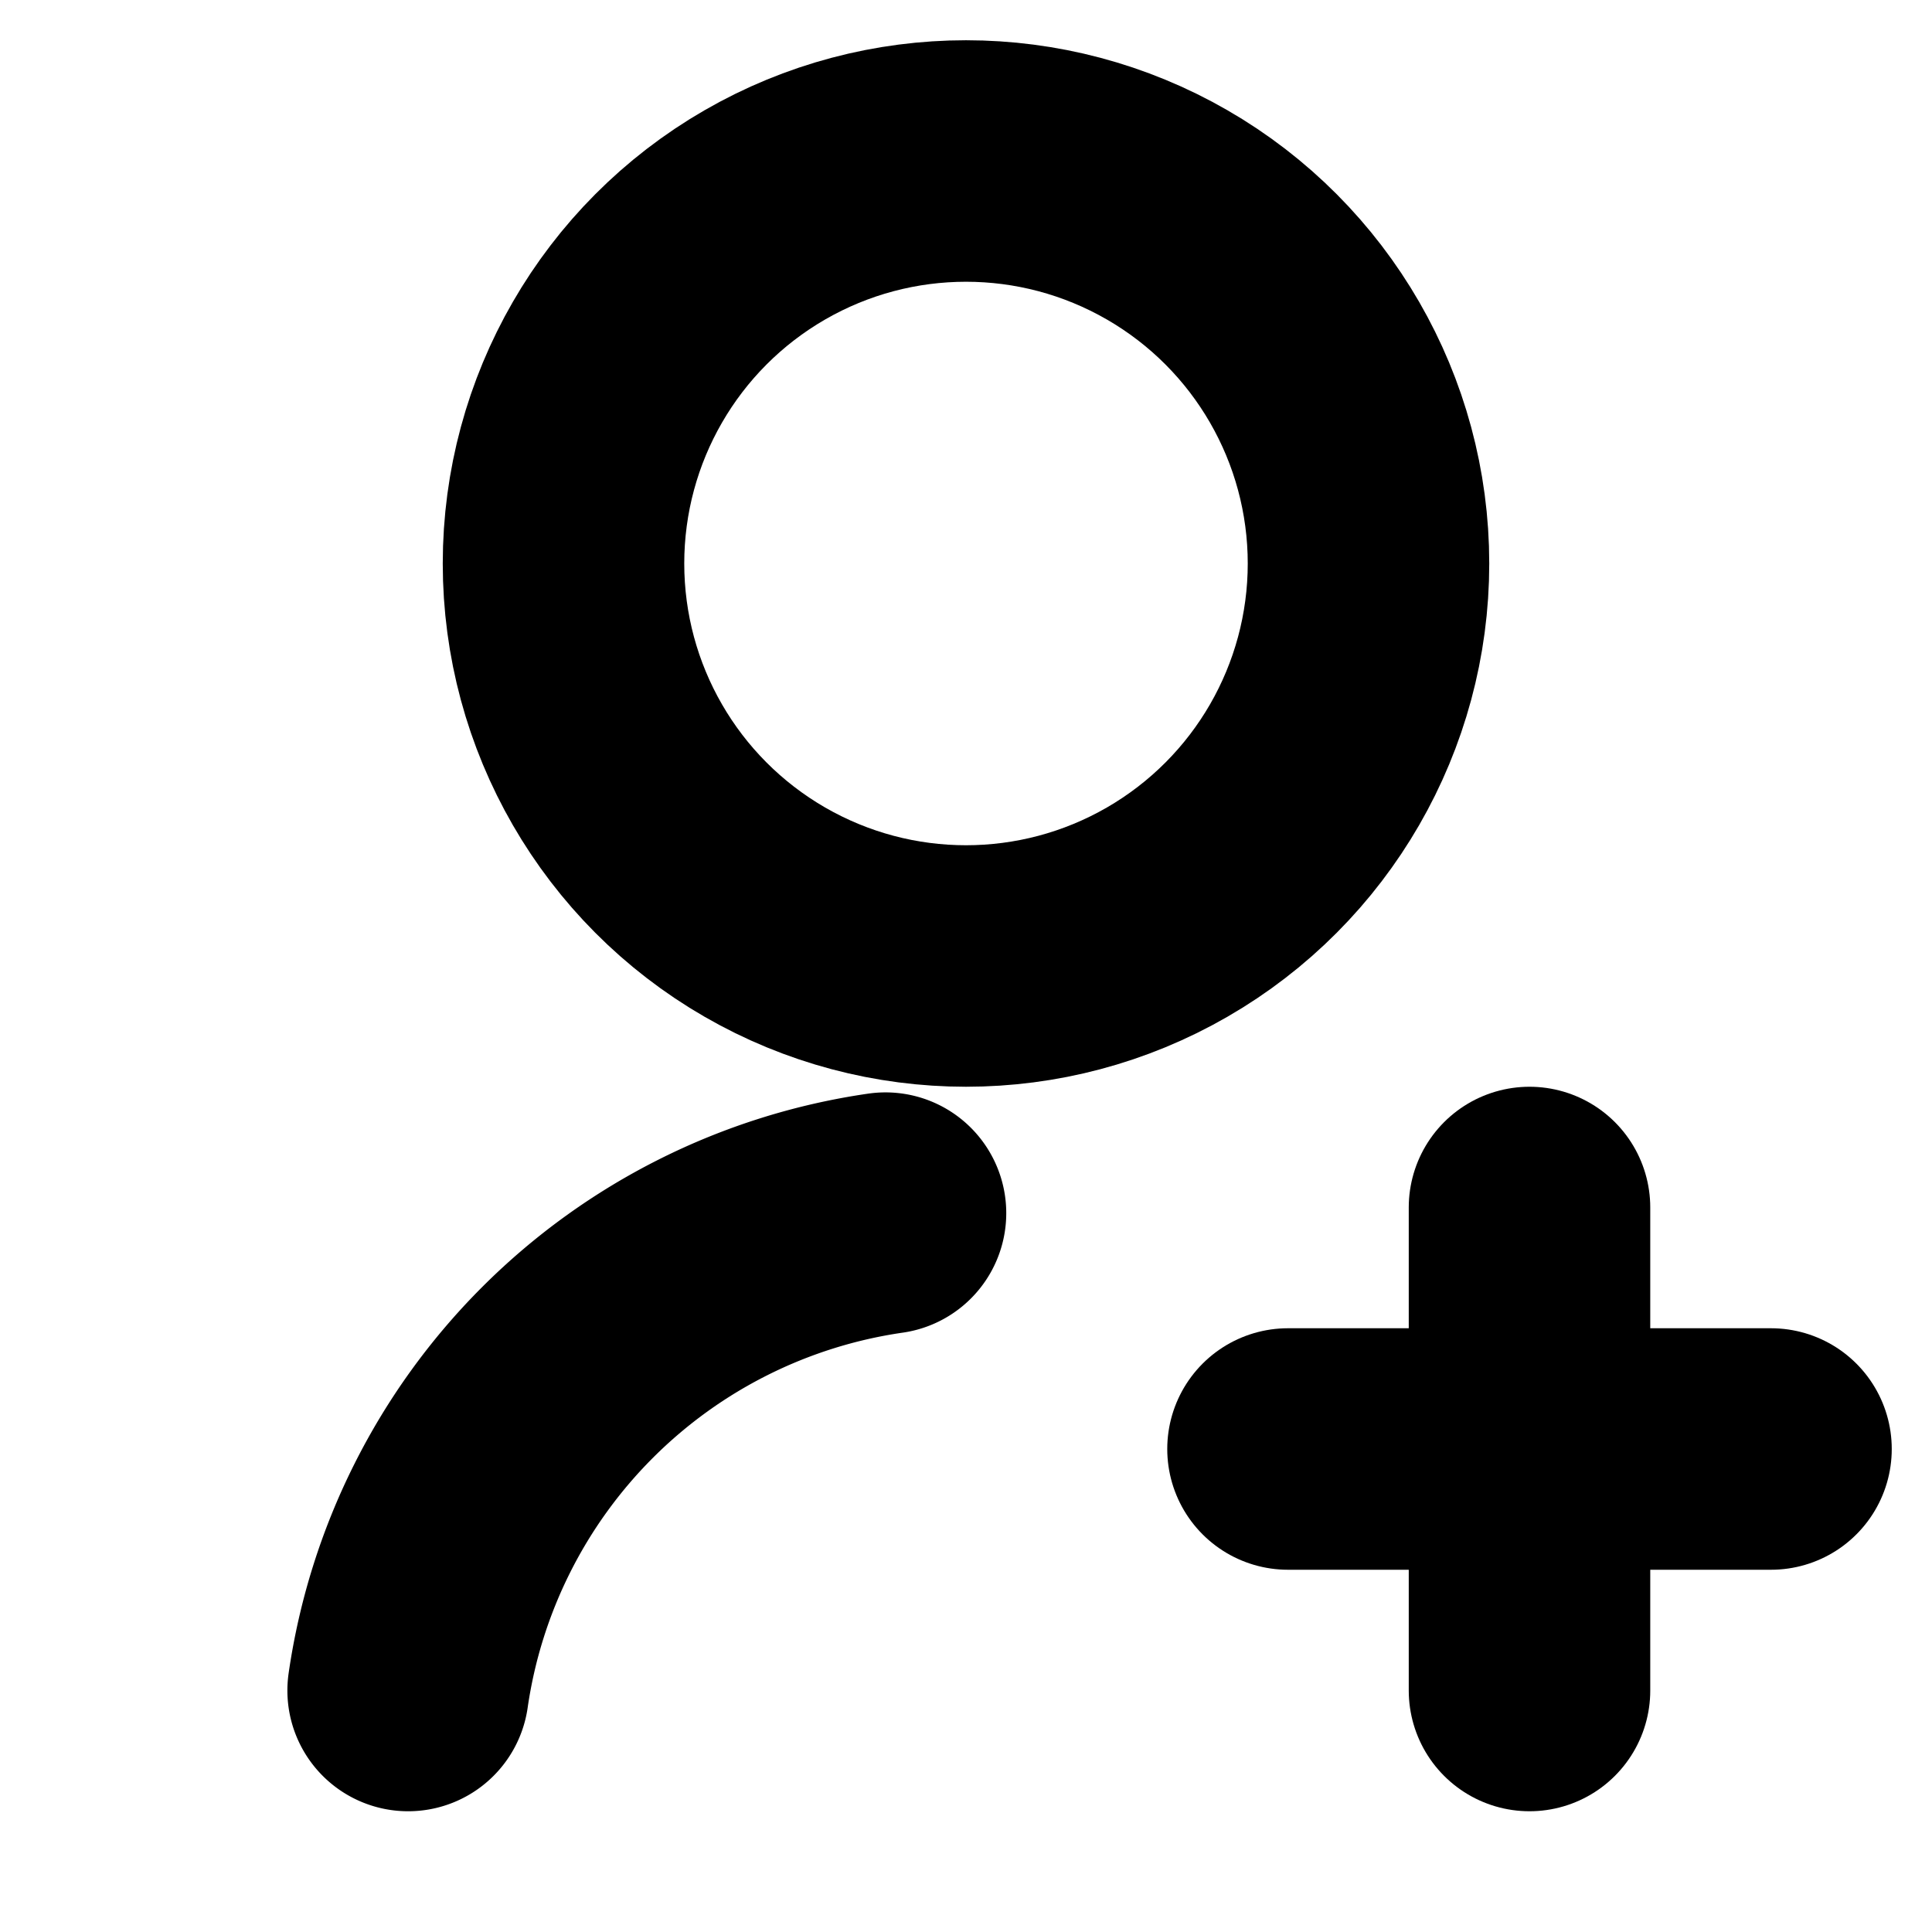 <svg xmlns="http://www.w3.org/2000/svg" width="24" height="24" viewBox="0 0 24 24" fill="none" stroke="currentColor" stroke-width="3" stroke-linecap="round" stroke-linejoin="round" class="devfont devfont-user-plus"><circle cx="12" cy="7" r="5"></circle><path d="M11 15.07A7.005 7.005 0 0 0 5.07 21"></path><path d="M19 15v6"></path><path d="M16 18h6"></path></svg>